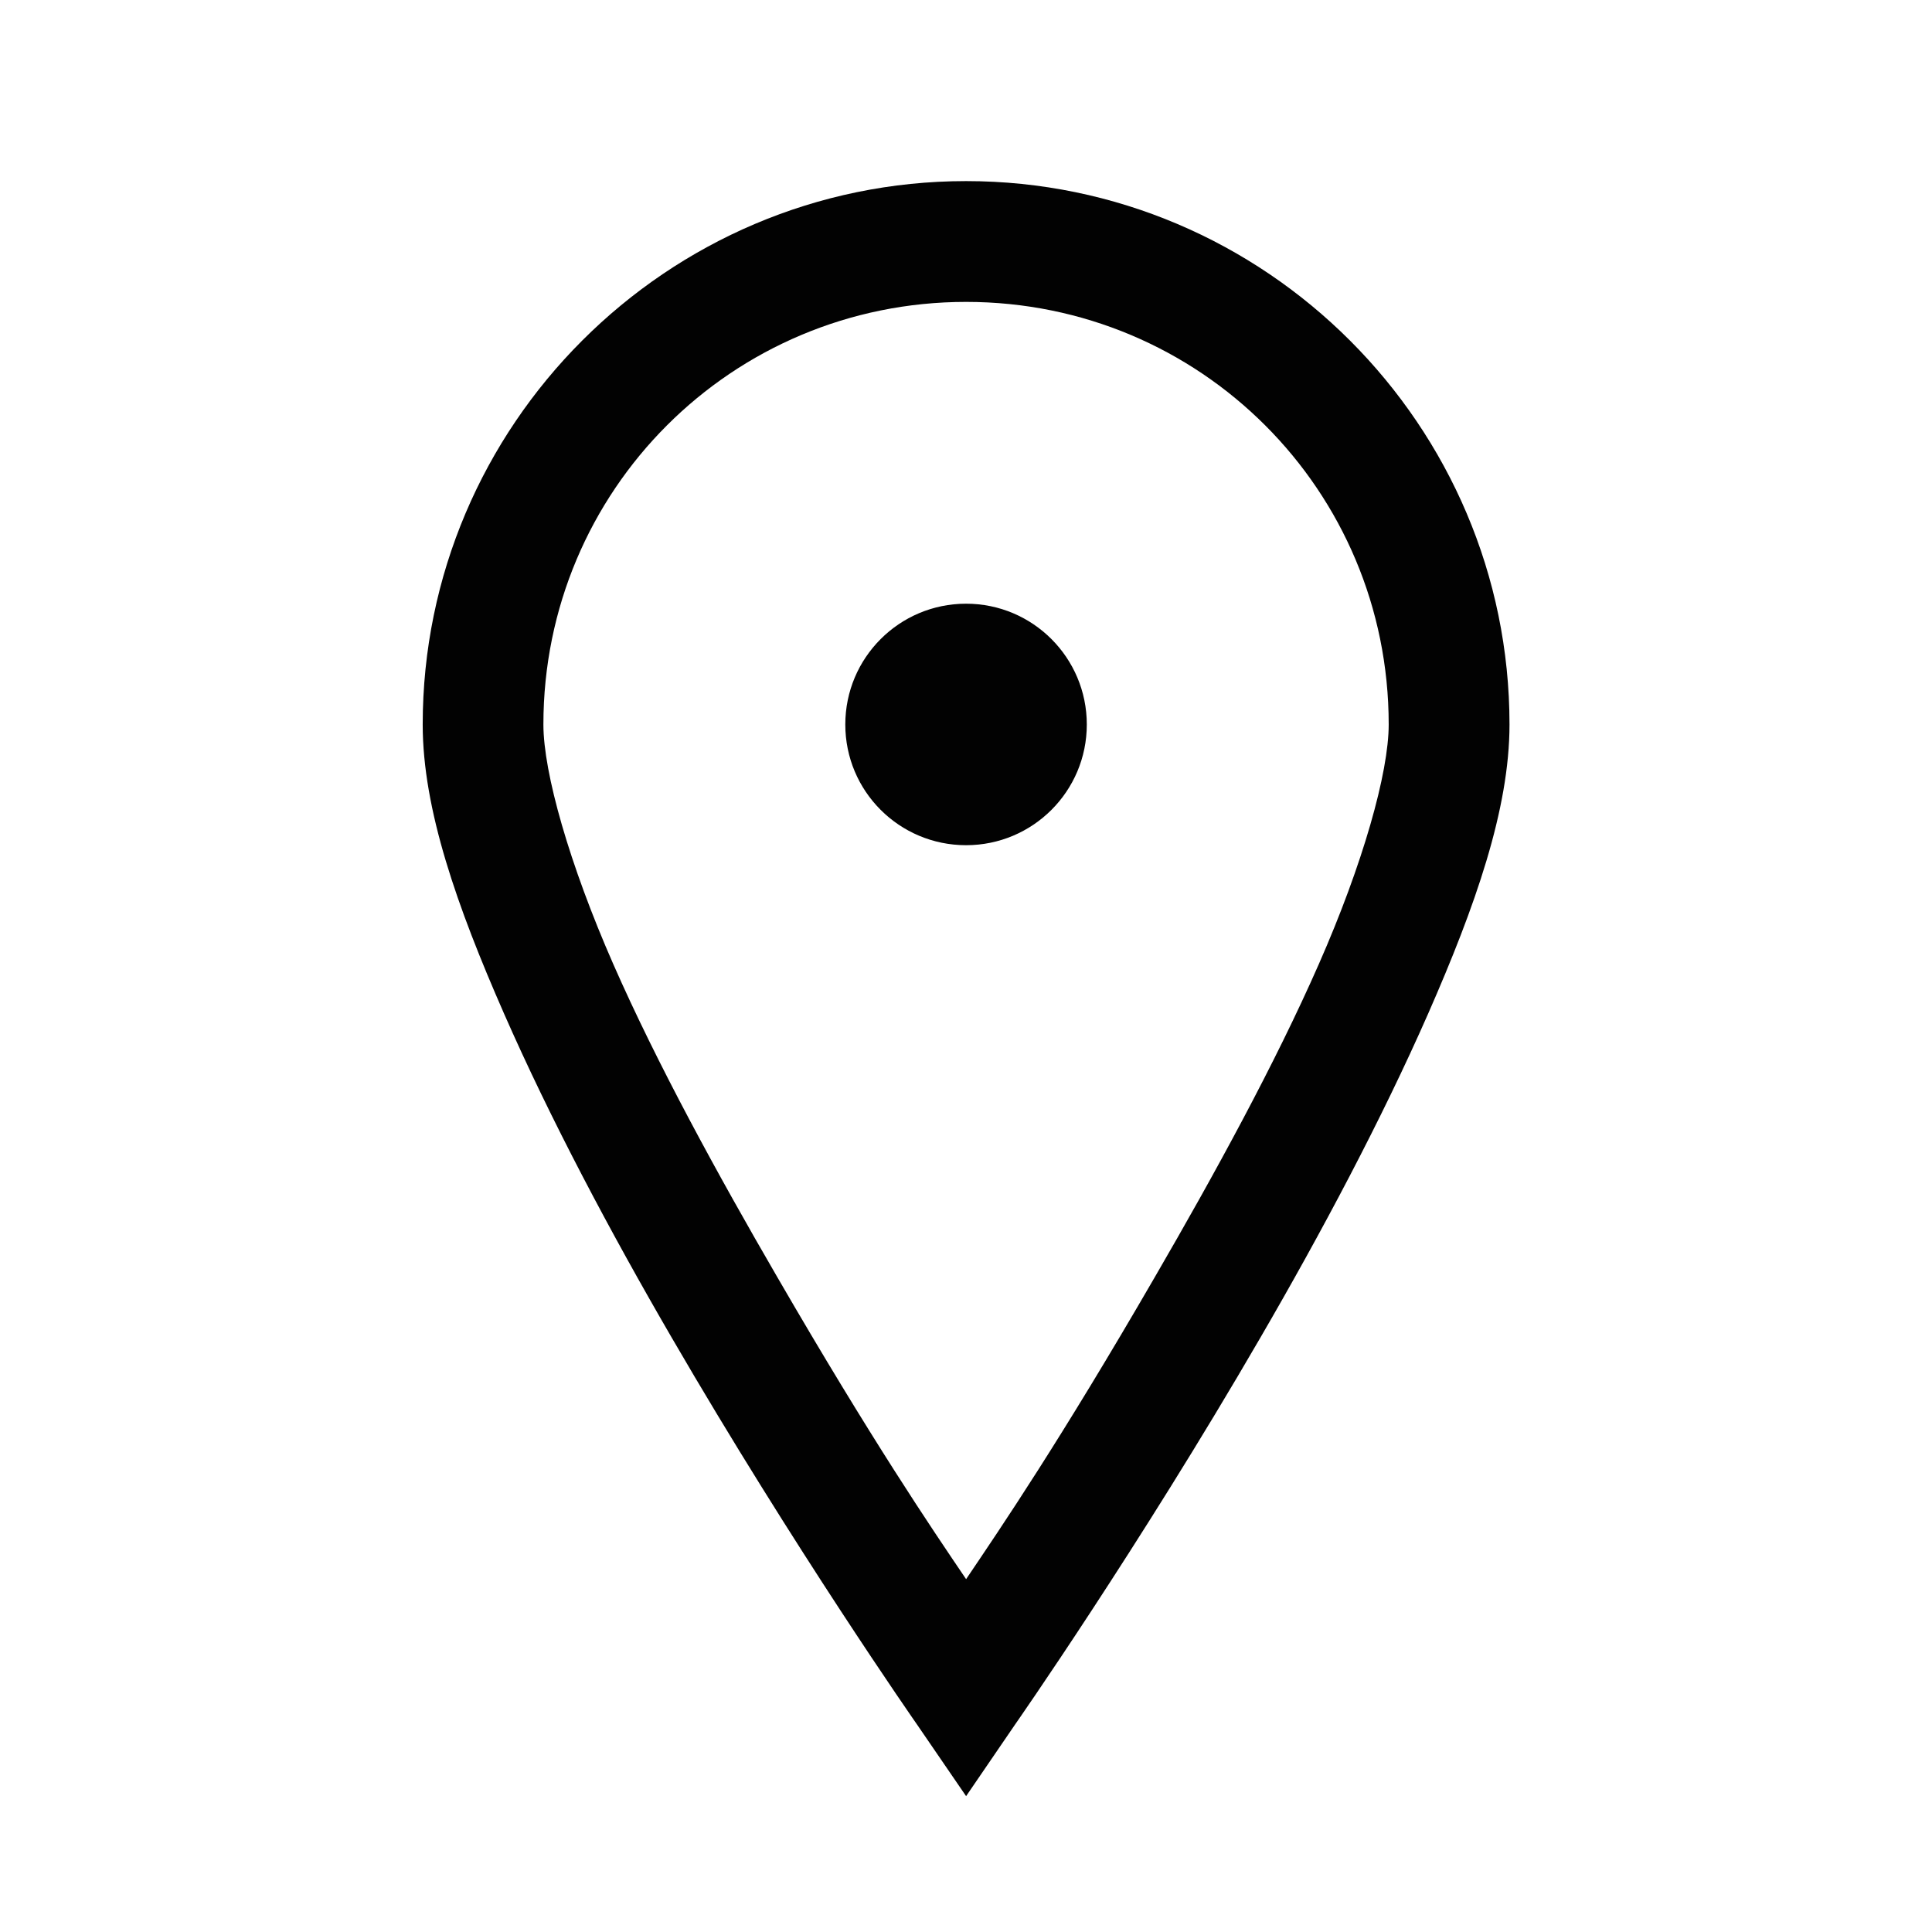 <svg width="19" height="19" viewBox="0 0 19 19" fill="none" xmlns="http://www.w3.org/2000/svg">
<path d="M9.501 1.781C6.558 1.781 4.157 4.182 4.157 7.125C4.157 7.96 4.496 8.918 4.955 9.964C5.414 11.01 6.005 12.121 6.606 13.155C7.808 15.226 9.018 16.959 9.018 16.959L9.501 17.664L9.983 16.959C9.983 16.959 11.194 15.226 12.395 13.155C12.996 12.121 13.587 11.01 14.047 9.964C14.506 8.918 14.845 7.96 14.845 7.125C14.845 4.182 12.444 1.781 9.501 1.781ZM9.501 2.969C11.804 2.969 13.657 4.822 13.657 7.125C13.657 7.6 13.402 8.5 12.97 9.481C12.539 10.462 11.943 11.55 11.356 12.561C10.424 14.171 9.844 15.022 9.501 15.53C9.157 15.022 8.578 14.171 7.645 12.561C7.058 11.55 6.462 10.462 6.031 9.481C5.6 8.5 5.344 7.6 5.344 7.125C5.344 4.822 7.198 2.969 9.501 2.969ZM9.501 5.937C8.844 5.937 8.313 6.469 8.313 7.125C8.313 7.781 8.844 8.312 9.501 8.312C10.157 8.312 10.688 7.781 10.688 7.125C10.688 6.469 10.157 5.937 9.501 5.937Z" fill="black" fill-opacity="0.99"/>
</svg>
